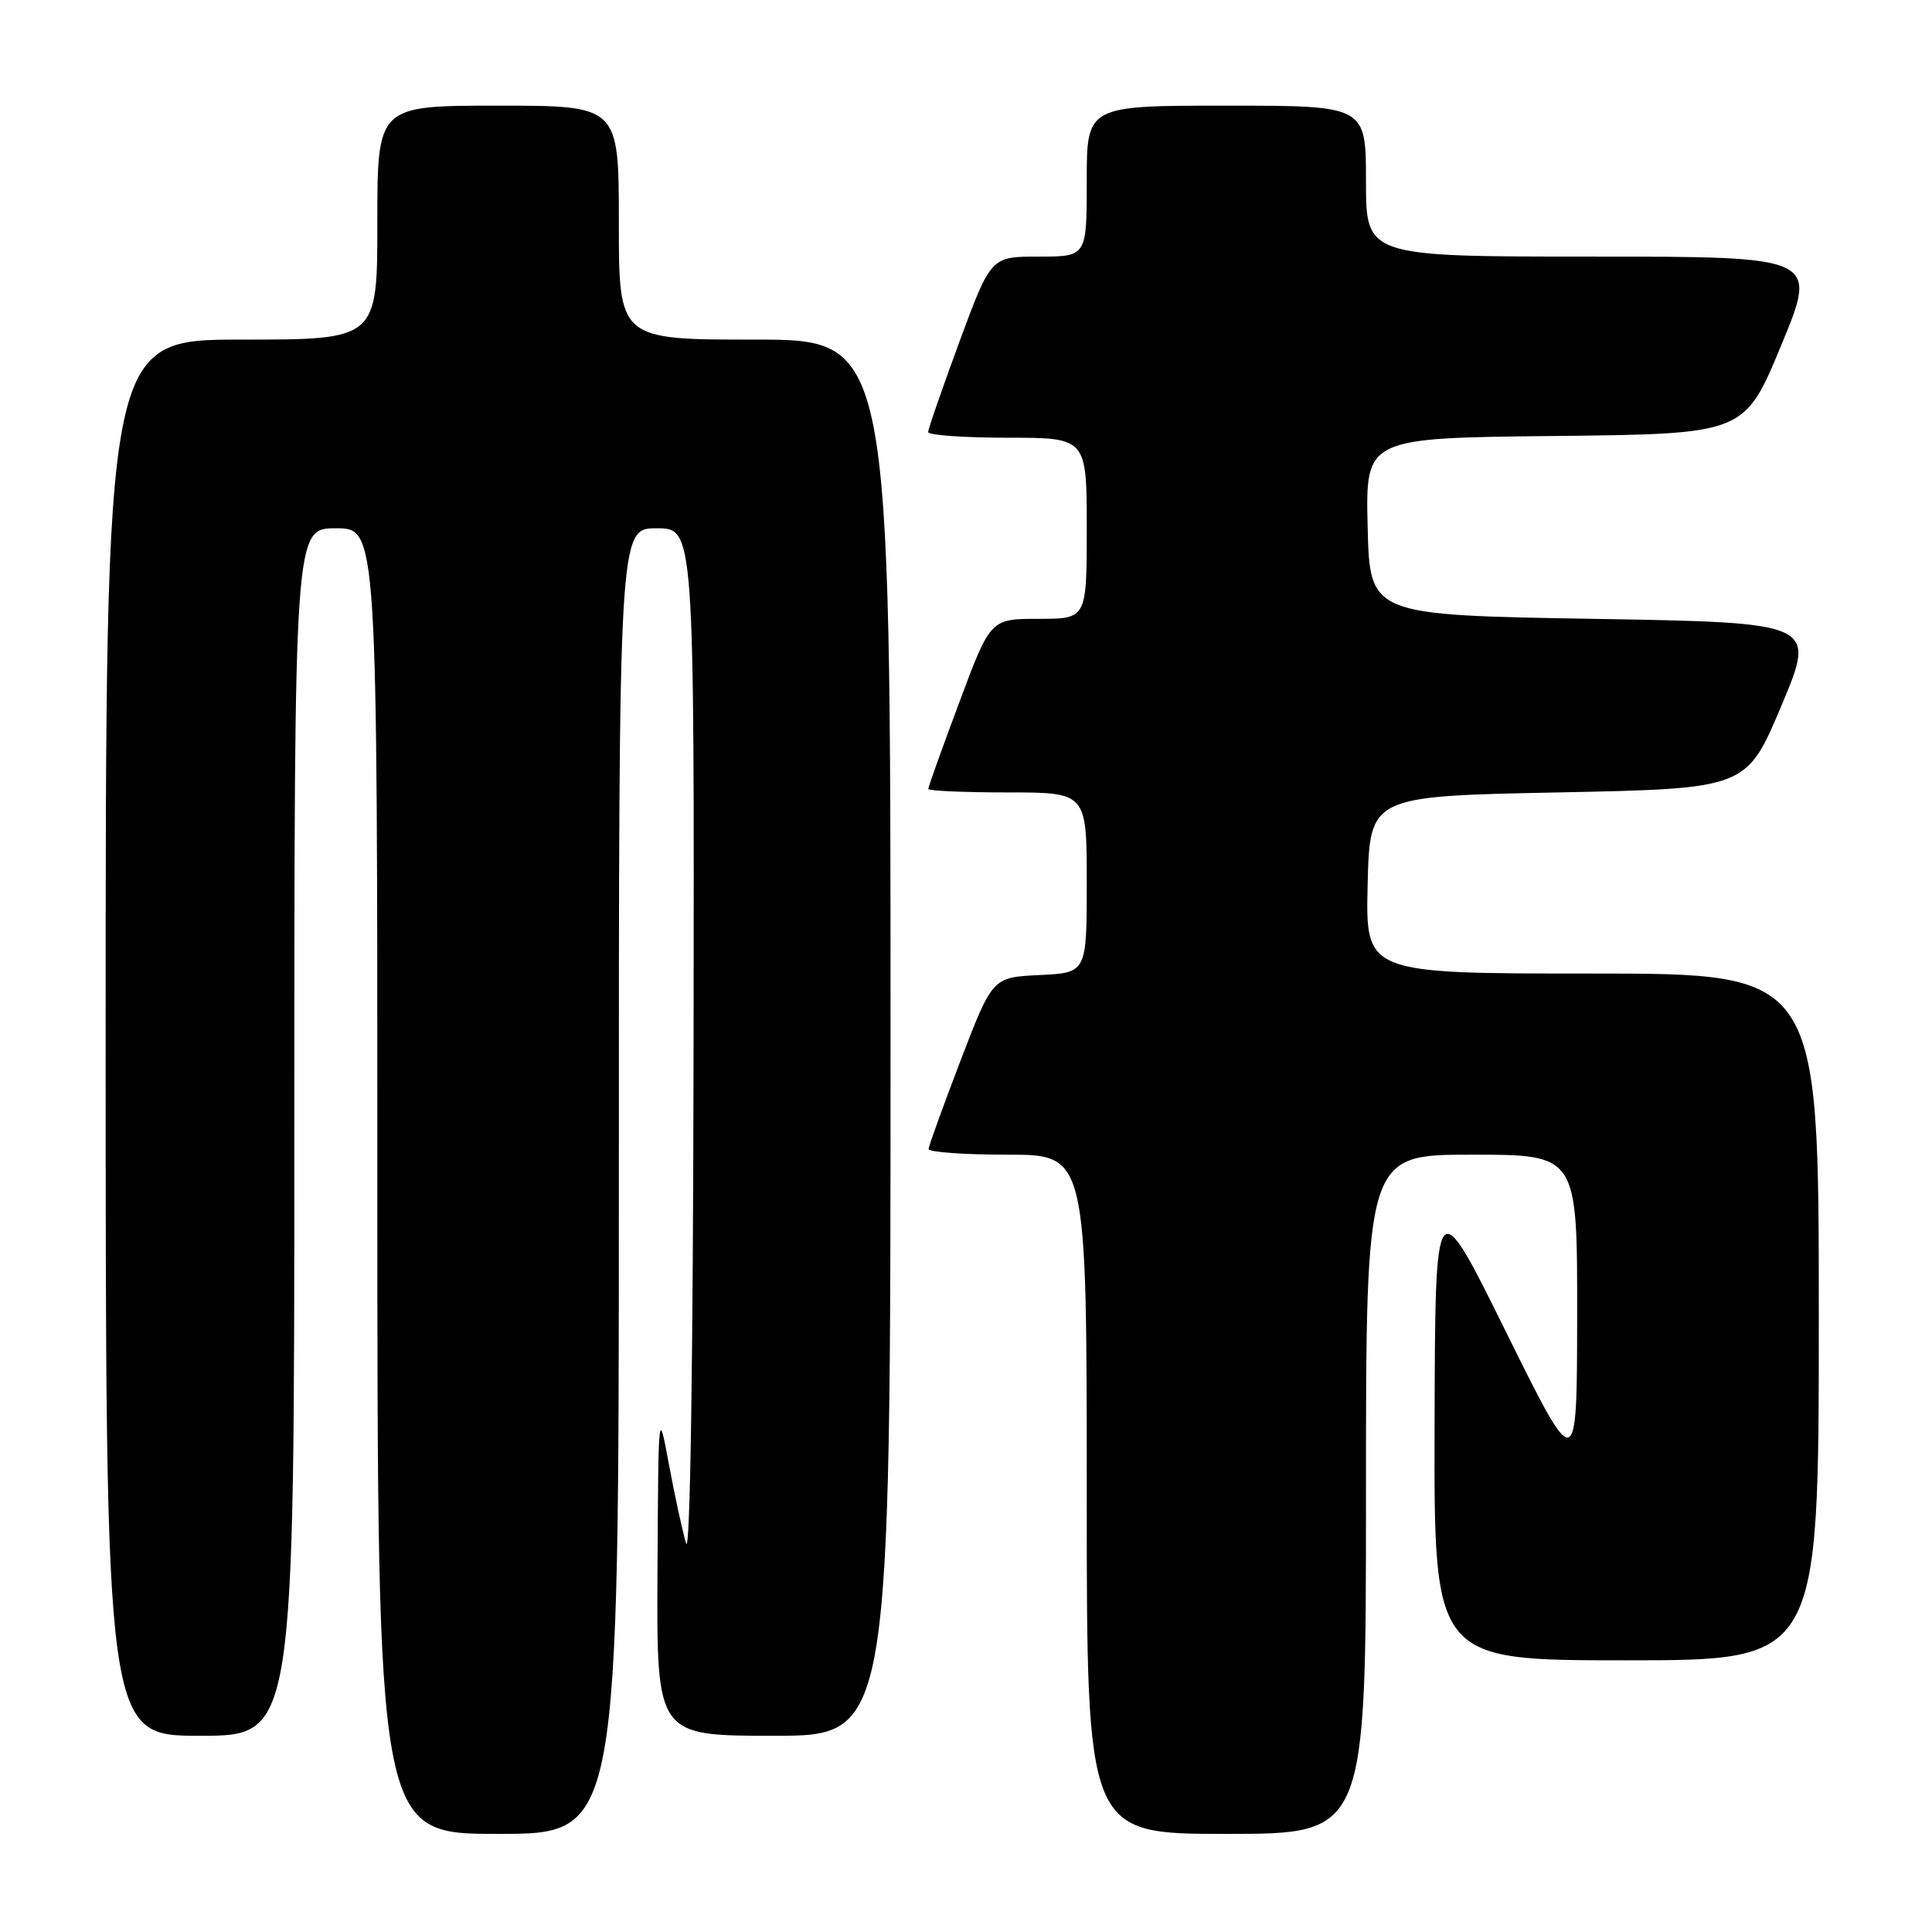 <?xml version="1.0" encoding="UTF-8" standalone="no"?>
<!DOCTYPE svg PUBLIC "-//W3C//DTD SVG 1.1//EN" "http://www.w3.org/Graphics/SVG/1.1/DTD/svg11.dtd" >
<svg xmlns="http://www.w3.org/2000/svg" xmlns:xlink="http://www.w3.org/1999/xlink" version="1.1" viewBox="0 0 256 256">
 <g >
 <path fill="currentColor"
d=" M 82.00 156.50 C 82.00 70.00 82.00 70.00 87.00 70.00 C 92.00 70.00 92.00 70.00 91.90 138.75 C 91.84 180.66 91.45 206.33 90.91 204.50 C 90.42 202.85 89.39 198.12 88.63 194.00 C 87.24 186.53 87.24 186.60 87.12 208.25 C 87.00 230.00 87.00 230.00 102.50 230.00 C 118.00 230.00 118.00 230.00 118.00 137.50 C 118.00 45.00 118.00 45.00 100.00 45.00 C 82.00 45.00 82.00 45.00 82.00 29.50 C 82.00 14.00 82.00 14.00 66.00 14.00 C 50.00 14.00 50.00 14.00 50.00 29.50 C 50.00 45.00 50.00 45.00 32.00 45.00 C 14.00 45.00 14.00 45.00 14.00 137.50 C 14.00 230.00 14.00 230.00 26.50 230.00 C 39.00 230.00 39.00 230.00 39.00 150.00 C 39.00 70.00 39.00 70.00 44.50 70.00 C 50.00 70.00 50.00 70.00 50.00 156.50 C 50.00 243.00 50.00 243.00 66.00 243.00 C 82.00 243.00 82.00 243.00 82.00 156.50 Z  M 181.00 198.00 C 181.00 153.00 181.00 153.00 195.00 153.00 C 209.00 153.00 209.00 153.00 208.98 174.25 C 208.96 195.50 208.96 195.50 199.56 176.50 C 190.17 157.50 190.17 157.50 190.09 188.75 C 190.00 220.00 190.00 220.00 215.50 220.00 C 241.00 220.00 241.00 220.00 241.00 174.50 C 241.00 129.00 241.00 129.00 210.97 129.00 C 180.94 129.00 180.94 129.00 181.22 117.25 C 181.50 105.50 181.50 105.50 206.46 105.00 C 231.42 104.50 231.42 104.50 236.05 93.50 C 240.67 82.50 240.67 82.50 211.09 82.00 C 181.50 81.50 181.50 81.50 181.22 69.77 C 180.94 58.03 180.94 58.03 206.05 57.77 C 231.16 57.50 231.16 57.50 236.02 45.75 C 240.89 34.00 240.89 34.00 210.94 34.00 C 181.00 34.00 181.00 34.00 181.00 24.00 C 181.00 14.00 181.00 14.00 162.50 14.00 C 144.00 14.00 144.00 14.00 144.00 24.00 C 144.00 34.00 144.00 34.00 137.65 34.00 C 131.30 34.00 131.30 34.00 127.14 45.25 C 124.86 51.44 122.99 56.84 122.99 57.25 C 123.00 57.66 127.72 58.00 133.50 58.00 C 144.00 58.00 144.00 58.00 144.00 70.00 C 144.00 82.00 144.00 82.00 137.62 82.00 C 131.24 82.00 131.24 82.00 127.12 93.04 C 124.85 99.10 123.00 104.28 123.00 104.54 C 123.00 104.79 127.72 105.00 133.50 105.00 C 144.00 105.00 144.00 105.00 144.00 116.95 C 144.00 128.90 144.00 128.90 137.75 129.20 C 131.51 129.50 131.51 129.50 127.29 140.50 C 124.98 146.55 123.06 151.84 123.04 152.25 C 123.02 152.66 127.72 153.00 133.50 153.00 C 144.00 153.00 144.00 153.00 144.00 198.00 C 144.00 243.00 144.00 243.00 162.50 243.00 C 181.00 243.00 181.00 243.00 181.00 198.00 Z "/>
</g>
</svg>